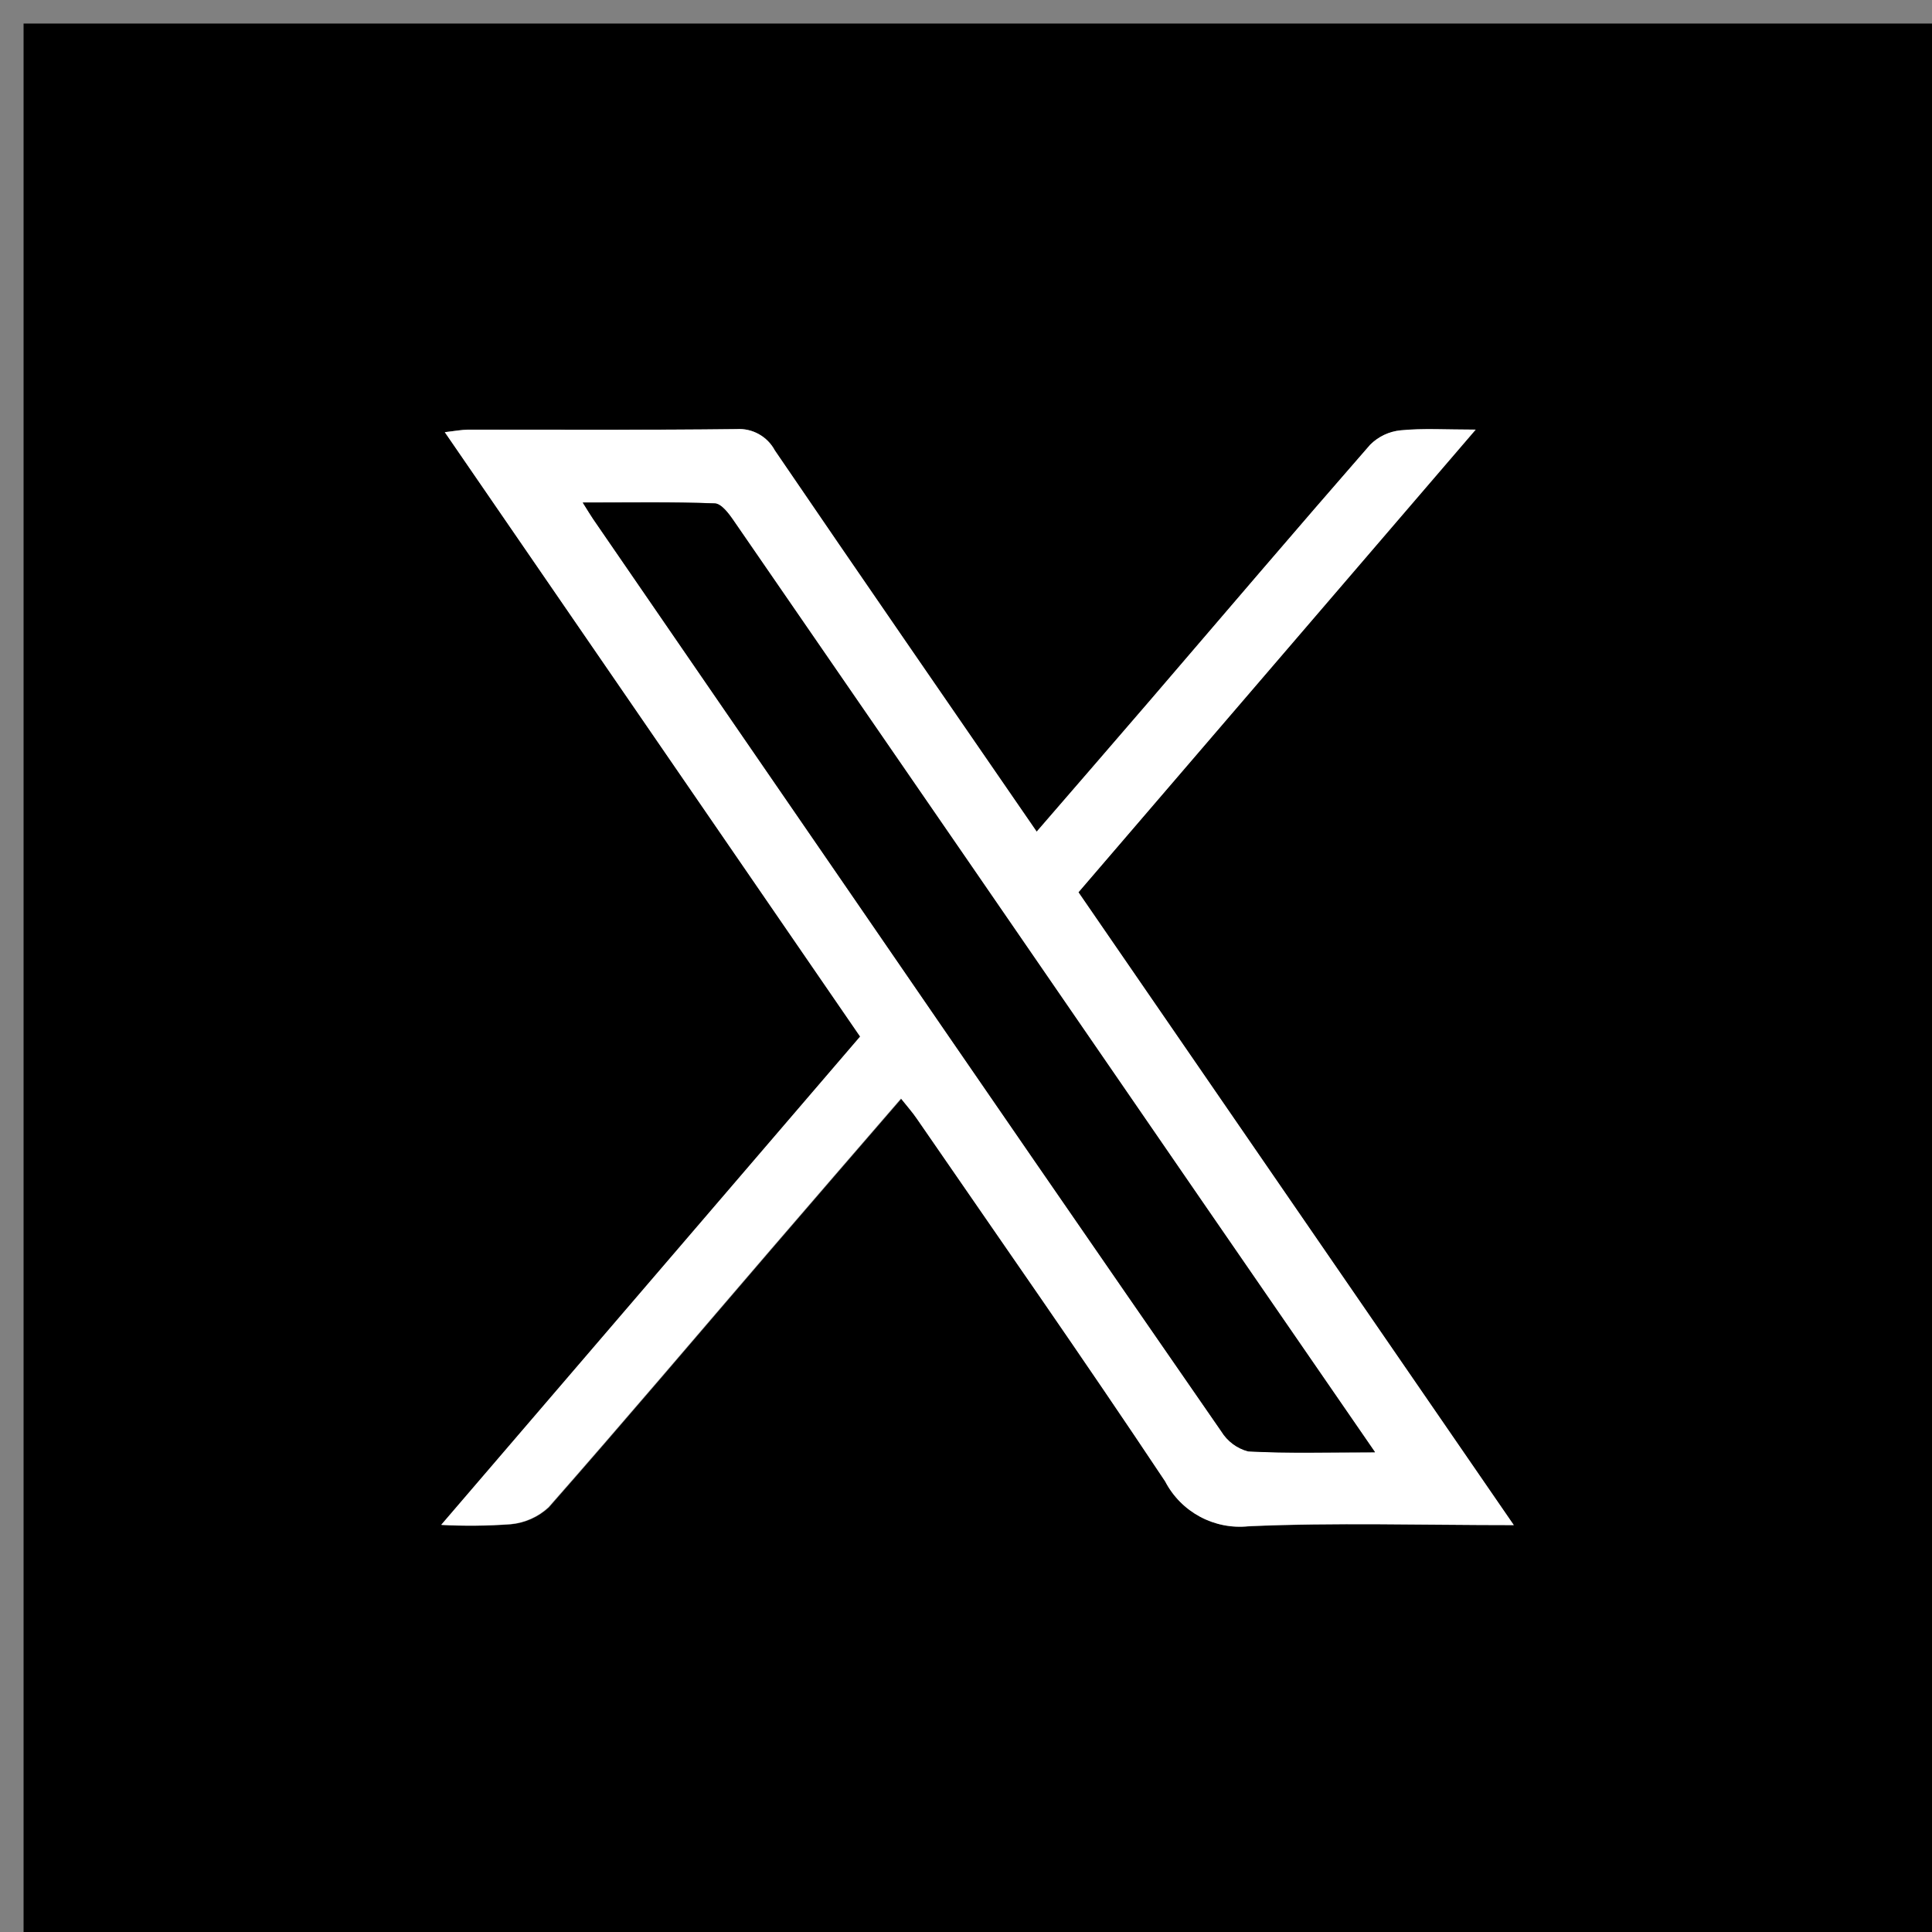 <?xml version="1.0" encoding="UTF-8"?>
<svg id="Layer_1" data-name="Layer 1" xmlns="http://www.w3.org/2000/svg" xmlns:xlink="http://www.w3.org/1999/xlink" viewBox="0 0 274.64 274.64">
  <rect x="0" y="0" width="274.64" height="274.64" fill="#808080" stroke="none"/>
  <defs>
    <style>
      .cls-1 {
        clip-path: url(#clippath);
      }

      .cls-2 {
        fill: none;
      }

      .cls-2, .cls-3, .cls-4 {
        stroke-width: 0px;
      }

      .cls-4 {
        fill: #fff;
      }
    </style>
    <clipPath id="clippath">
      <rect class="cls-2" width="274.64" height="274.64"/>
    </clipPath>
  </defs>
  <g id="Group_9" data-name="Group 9">
    <g class="cls-1">
      <g id="Group_8" data-name="Group 8">
        <path id="Path_14" data-name="Path 14" class="cls-3" d="M274.64,274.64H3.35V3.35h271.29v271.29ZM215.17,216.79l-61.88-89.95,56.49-65.76c-4.29,0-7.5-.22-10.67.1-1.64.16-3.17.89-4.33,2.05-10.56,12.08-20.96,24.3-31.42,36.47-5.27,6.13-10.57,12.24-16,18.52-12.57-18.27-24.95-36.17-37.22-54.19-1.06-1.99-3.19-3.18-5.44-3.04-12.71.16-25.42.06-38.12.08-.97,0-1.94.2-3.35.36l59.1,85.92-59.55,69.44c3.29.17,6.59.14,9.88-.1,2.01-.19,3.89-1.04,5.37-2.4,10.68-12.15,21.14-24.49,31.69-36.76,6.07-7.07,12.17-14.1,18.42-21.34.91,1.17,1.61,1.97,2.23,2.83,11.82,17.17,23.75,34.23,35.32,51.59,2.27,4.37,6.98,6.9,11.88,6.37,12.24-.54,24.49-.16,37.68-.16"/>
        <path id="Path_15" data-name="Path 15" class="cls-4" d="M215.18,216.79c-13.15,0-25.44-.38-37.68.16-4.89.53-9.61-2-11.88-6.37-11.54-17.35-23.5-34.42-35.32-51.59-.59-.87-1.29-1.66-2.23-2.83-6.25,7.24-12.35,14.27-18.42,21.34-10.55,12.27-21.01,24.61-31.69,36.76-1.48,1.37-3.37,2.21-5.37,2.4-3.29.24-6.59.28-9.88.1l59.55-69.41L63.23,61.44c1.41-.16,2.38-.35,3.35-.36,12.71,0,25.42.07,38.12-.08,2.25-.15,4.39,1.04,5.45,3.03,12.26,17.99,24.64,35.9,37.22,54.19,5.43-6.28,10.73-12.39,16-18.52,10.47-12.2,20.86-24.4,31.4-36.48,1.16-1.16,2.69-1.89,4.33-2.05,3.17-.31,6.39-.1,10.67-.1l-56.46,65.77,61.88,89.95M195.45,206.45l-24.55-35.63c-22.18-32.28-44.38-64.53-66.57-96.75-.71-1.02-1.8-2.48-2.75-2.52-6.04-.23-12.09-.12-18.75-.12.82,1.26,1.15,1.81,1.48,2.34,12.1,17.61,24.21,35.22,36.32,52.83,17.64,25.64,35.3,51.26,52.98,76.87.85,1.4,2.22,2.42,3.81,2.84,5.71.31,11.45.13,17.99.13"/>
        <path id="Path_16" data-name="Path 16" class="cls-3" d="M195.42,206.45c-6.55,0-12.28.18-17.99-.13-1.59-.42-2.95-1.44-3.81-2.84-17.72-25.58-35.38-51.21-52.98-76.87-12.11-17.6-24.22-35.21-36.32-52.83-.36-.53-.7-1.08-1.48-2.34,6.68,0,12.71-.11,18.75.12.96,0,2.05,1.48,2.75,2.52,22.21,32.22,44.4,64.46,66.57,96.71l24.55,35.63"/>
      </g>
    </g>
  </g>
</svg>